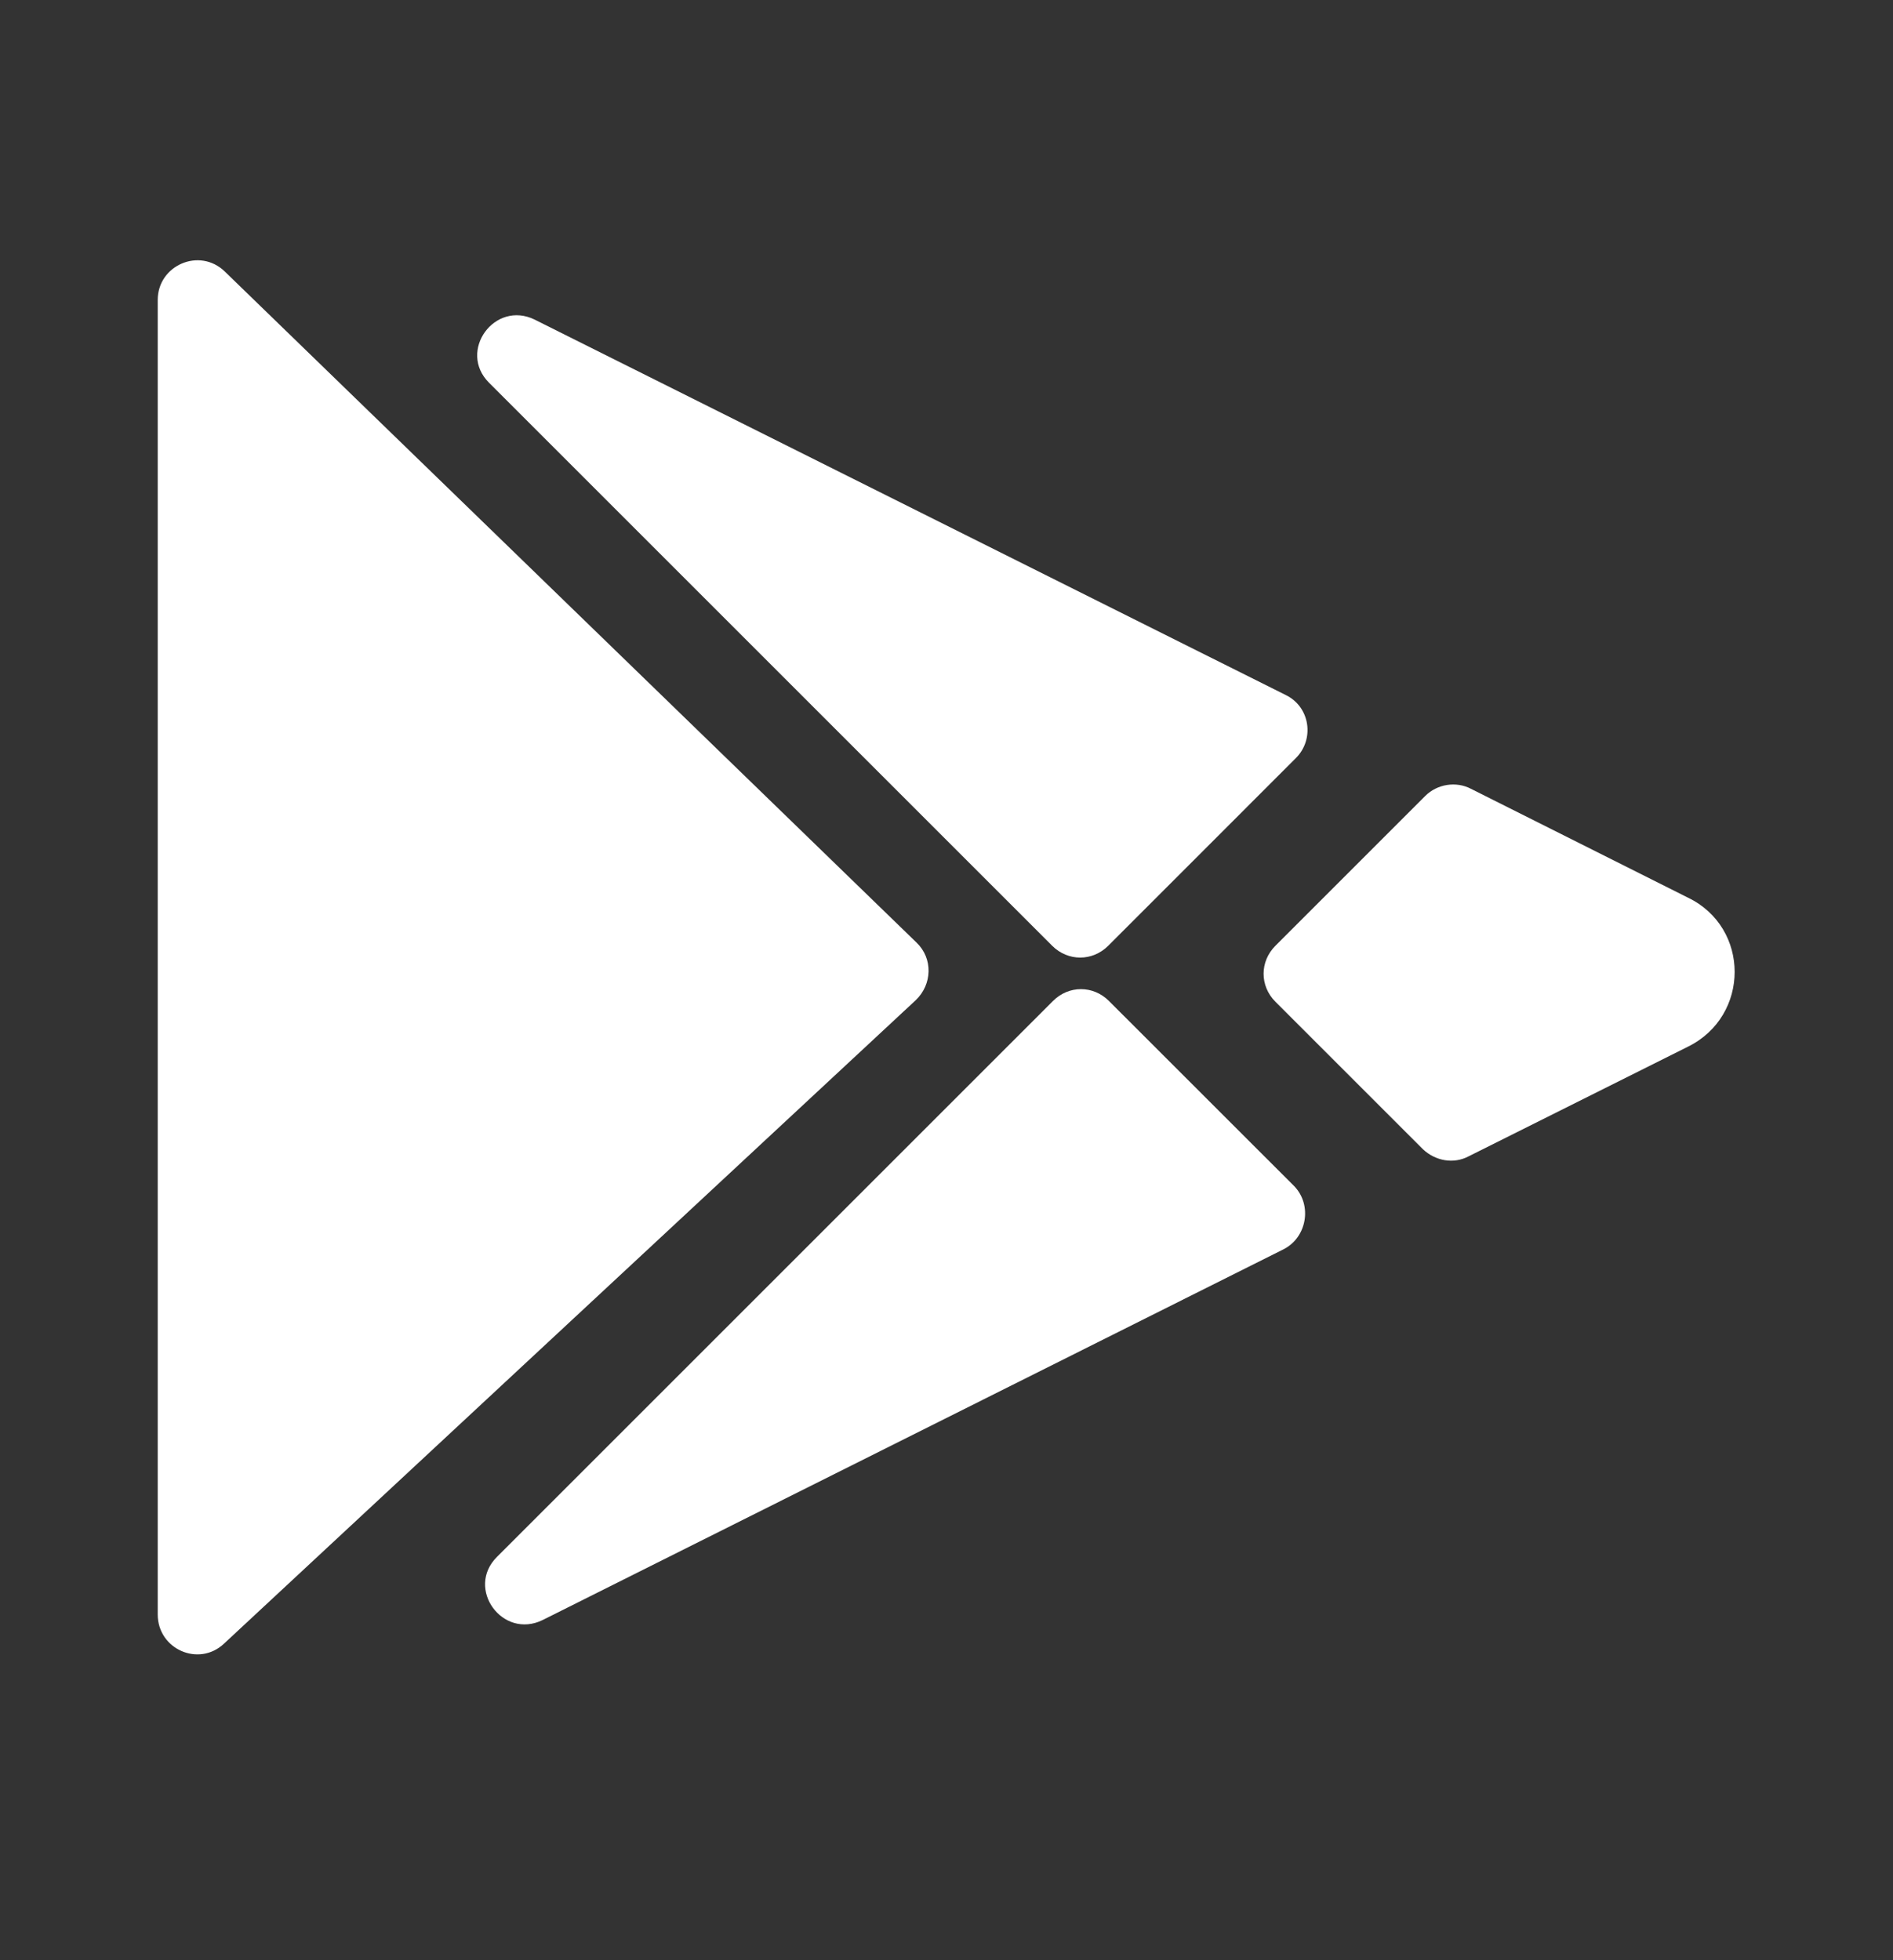 <svg xmlns="http://www.w3.org/2000/svg" width="28" height="29" viewBox="0 0 28 29" fill="none">
<rect x="0" y="0" width="28" height="29" fill="#333333" stroke="none"/>
<path d="M24.967 15.485L21.723 17.107C21.502 17.224 21.233 17.177 21.047 17.002L18.865 14.82C18.632 14.587 18.632 14.225 18.865 13.992L21.082 11.775C21.257 11.6 21.537 11.554 21.758 11.67L24.967 13.28C25.888 13.724 25.888 15.03 24.967 15.485Z" fill="white"/>
<path d="M19.017 10.282C19.378 10.457 19.448 10.935 19.168 11.215L17.22 13.164L16.392 13.992C16.158 14.225 15.797 14.225 15.563 13.992L7.233 5.662C6.767 5.195 7.315 4.437 7.91 4.729L19.017 10.282Z" fill="white"/>
<path d="M2.333 23.885V4.437C2.333 3.924 2.952 3.655 3.325 4.017L13.557 13.945C13.802 14.179 13.79 14.564 13.545 14.797L3.313 24.317C2.94 24.667 2.333 24.399 2.333 23.885Z" fill="white"/>
<path d="M18.982 18.484L8.027 23.967C7.432 24.259 6.883 23.5 7.35 23.034L15.575 14.809C15.808 14.575 16.17 14.575 16.403 14.809L19.145 17.55C19.413 17.83 19.332 18.309 18.982 18.484Z" fill="white"/>
</svg>
